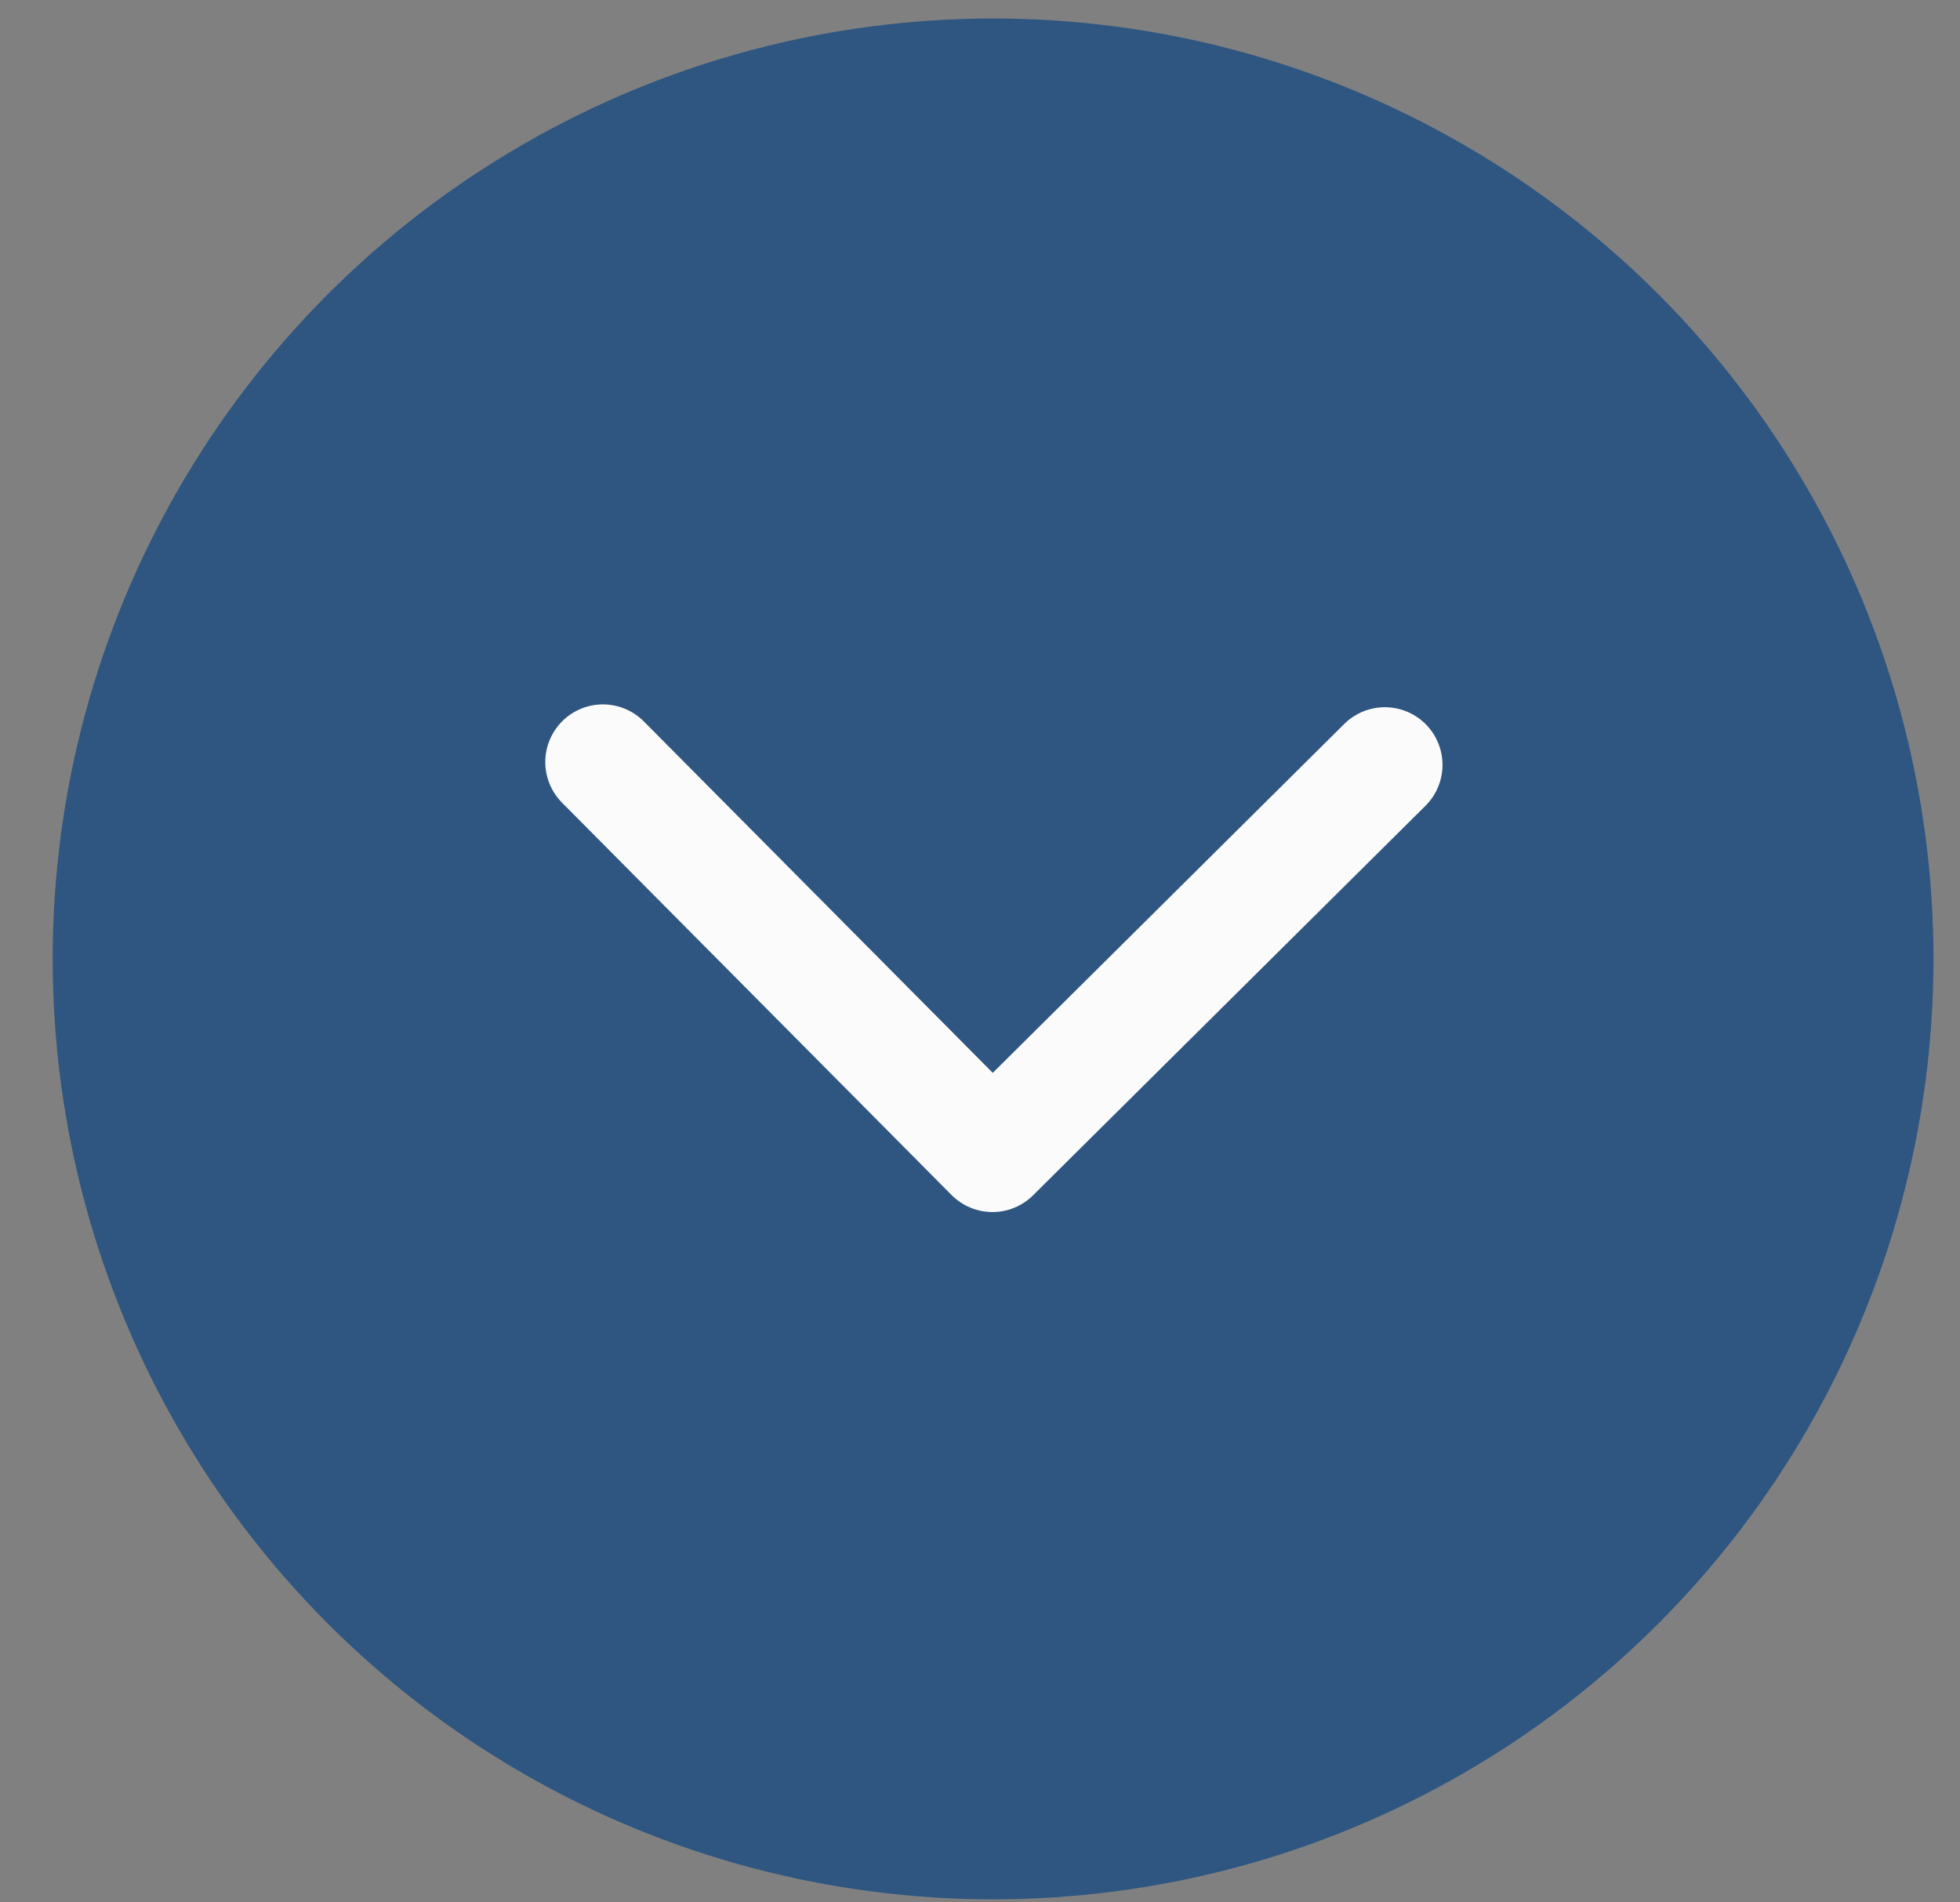 <svg width="34" height="33" viewBox="0 0 34 33" fill="none" xmlns="http://www.w3.org/2000/svg">
    <rect x="0" y="0" width="34" height="33" fill="#808080" stroke="none"/>
    <circle cx="17.227" cy="16.634" r="16.313" fill="#2E5681"/>
    <path d="M10.459 13.219L17.216 20.025L24.023 13.268" stroke="#FCFBFB" stroke-width="2" stroke-linecap="round" stroke-linejoin="round"/>
</svg>
